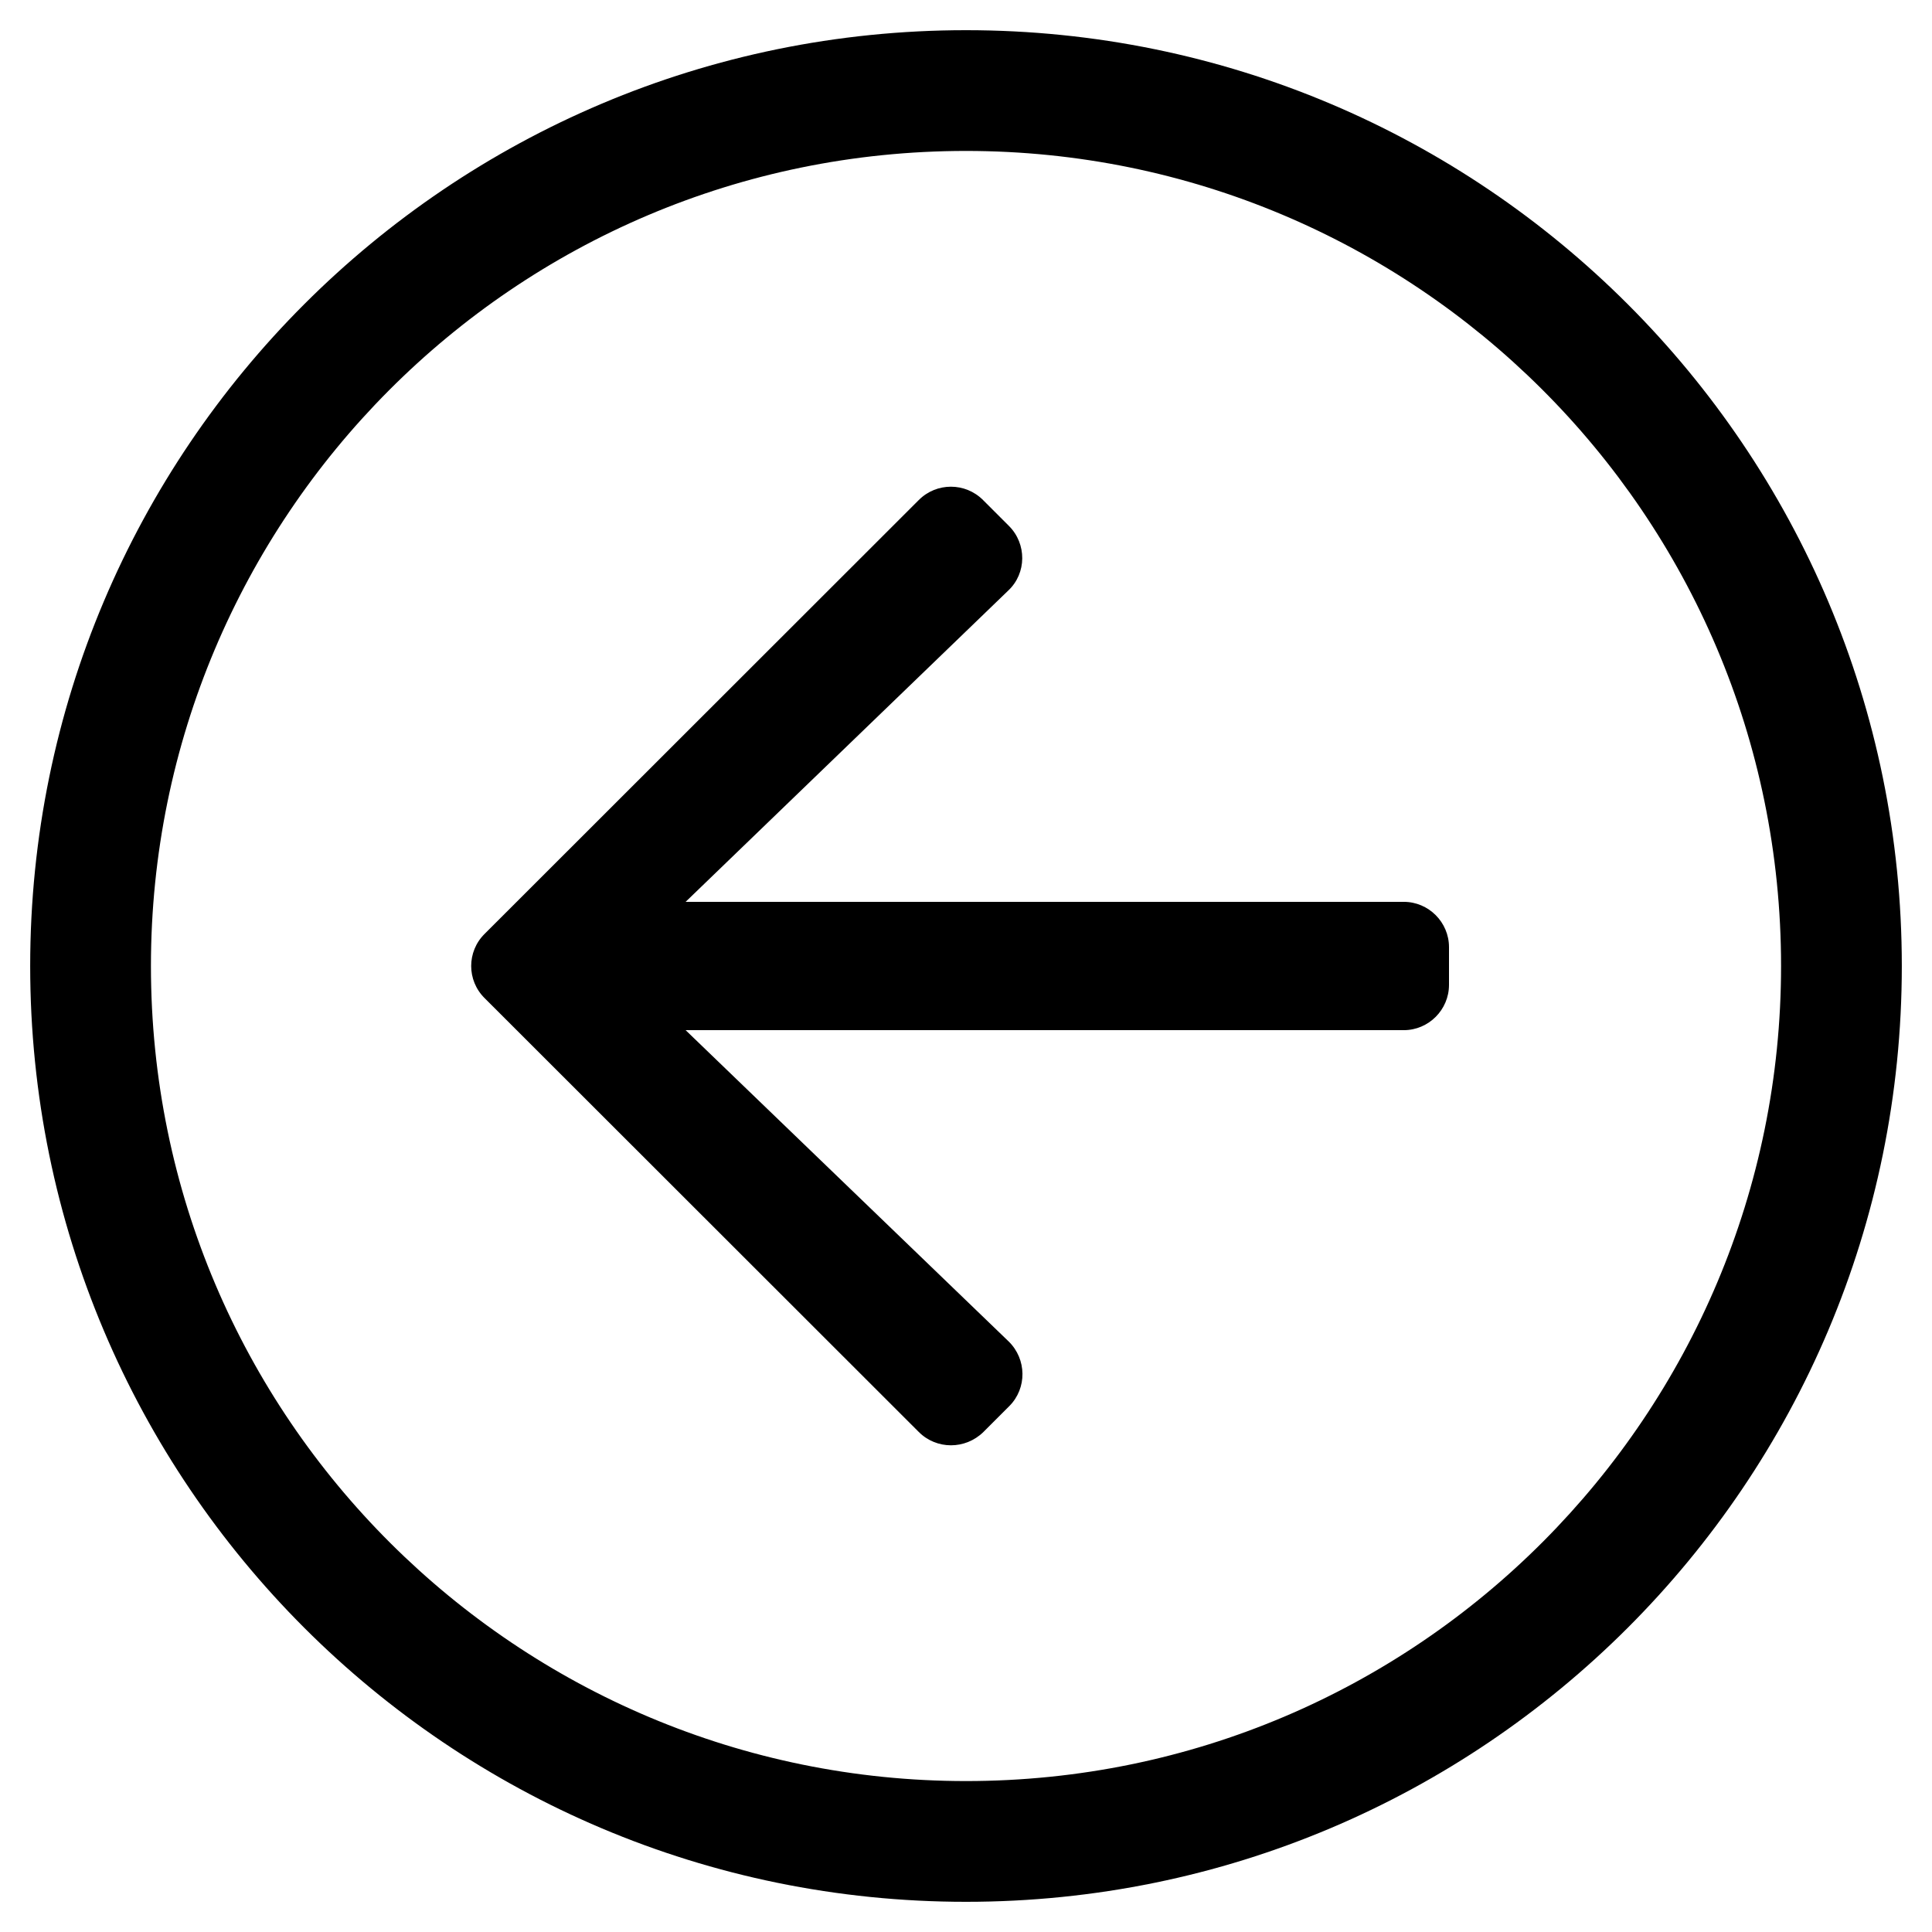 <svg width="24" height="24" viewBox="0 0 24 24" fill="none" xmlns="http://www.w3.org/2000/svg">
<g clip-path="url(#clip0_1_54)">
<path d="M23.625 12C23.625 5.578 18.422 0.375 12 0.375C5.578 0.375 0.375 5.578 0.375 12C0.375 18.422 5.578 23.625 12 23.625C18.422 23.625 23.625 18.422 23.625 12ZM12 22.125C6.436 22.125 1.875 17.62 1.875 12C1.875 6.436 6.38 1.875 12 1.875C17.564 1.875 22.125 6.38 22.125 12C22.125 17.564 17.62 22.125 12 22.125ZM11.414 17.789L6.019 12.398C5.798 12.178 5.798 11.822 6.019 11.602L11.414 6.211C11.634 5.991 11.991 5.991 12.211 6.211L12.534 6.534C12.755 6.755 12.755 7.12 12.525 7.336L8.517 11.203H17.438C17.747 11.203 18 11.456 18 11.766V12.234C18 12.544 17.747 12.797 17.438 12.797H8.517L12.53 16.664C12.755 16.884 12.759 17.245 12.539 17.466L12.216 17.789C11.991 18.009 11.634 18.009 11.414 17.789Z" fill="black"/>
</g>
<defs>
<clipPath id="clip0_1_54">
<rect width="24" height="24" fill="white"/>
</clipPath>
</defs>
</svg>
